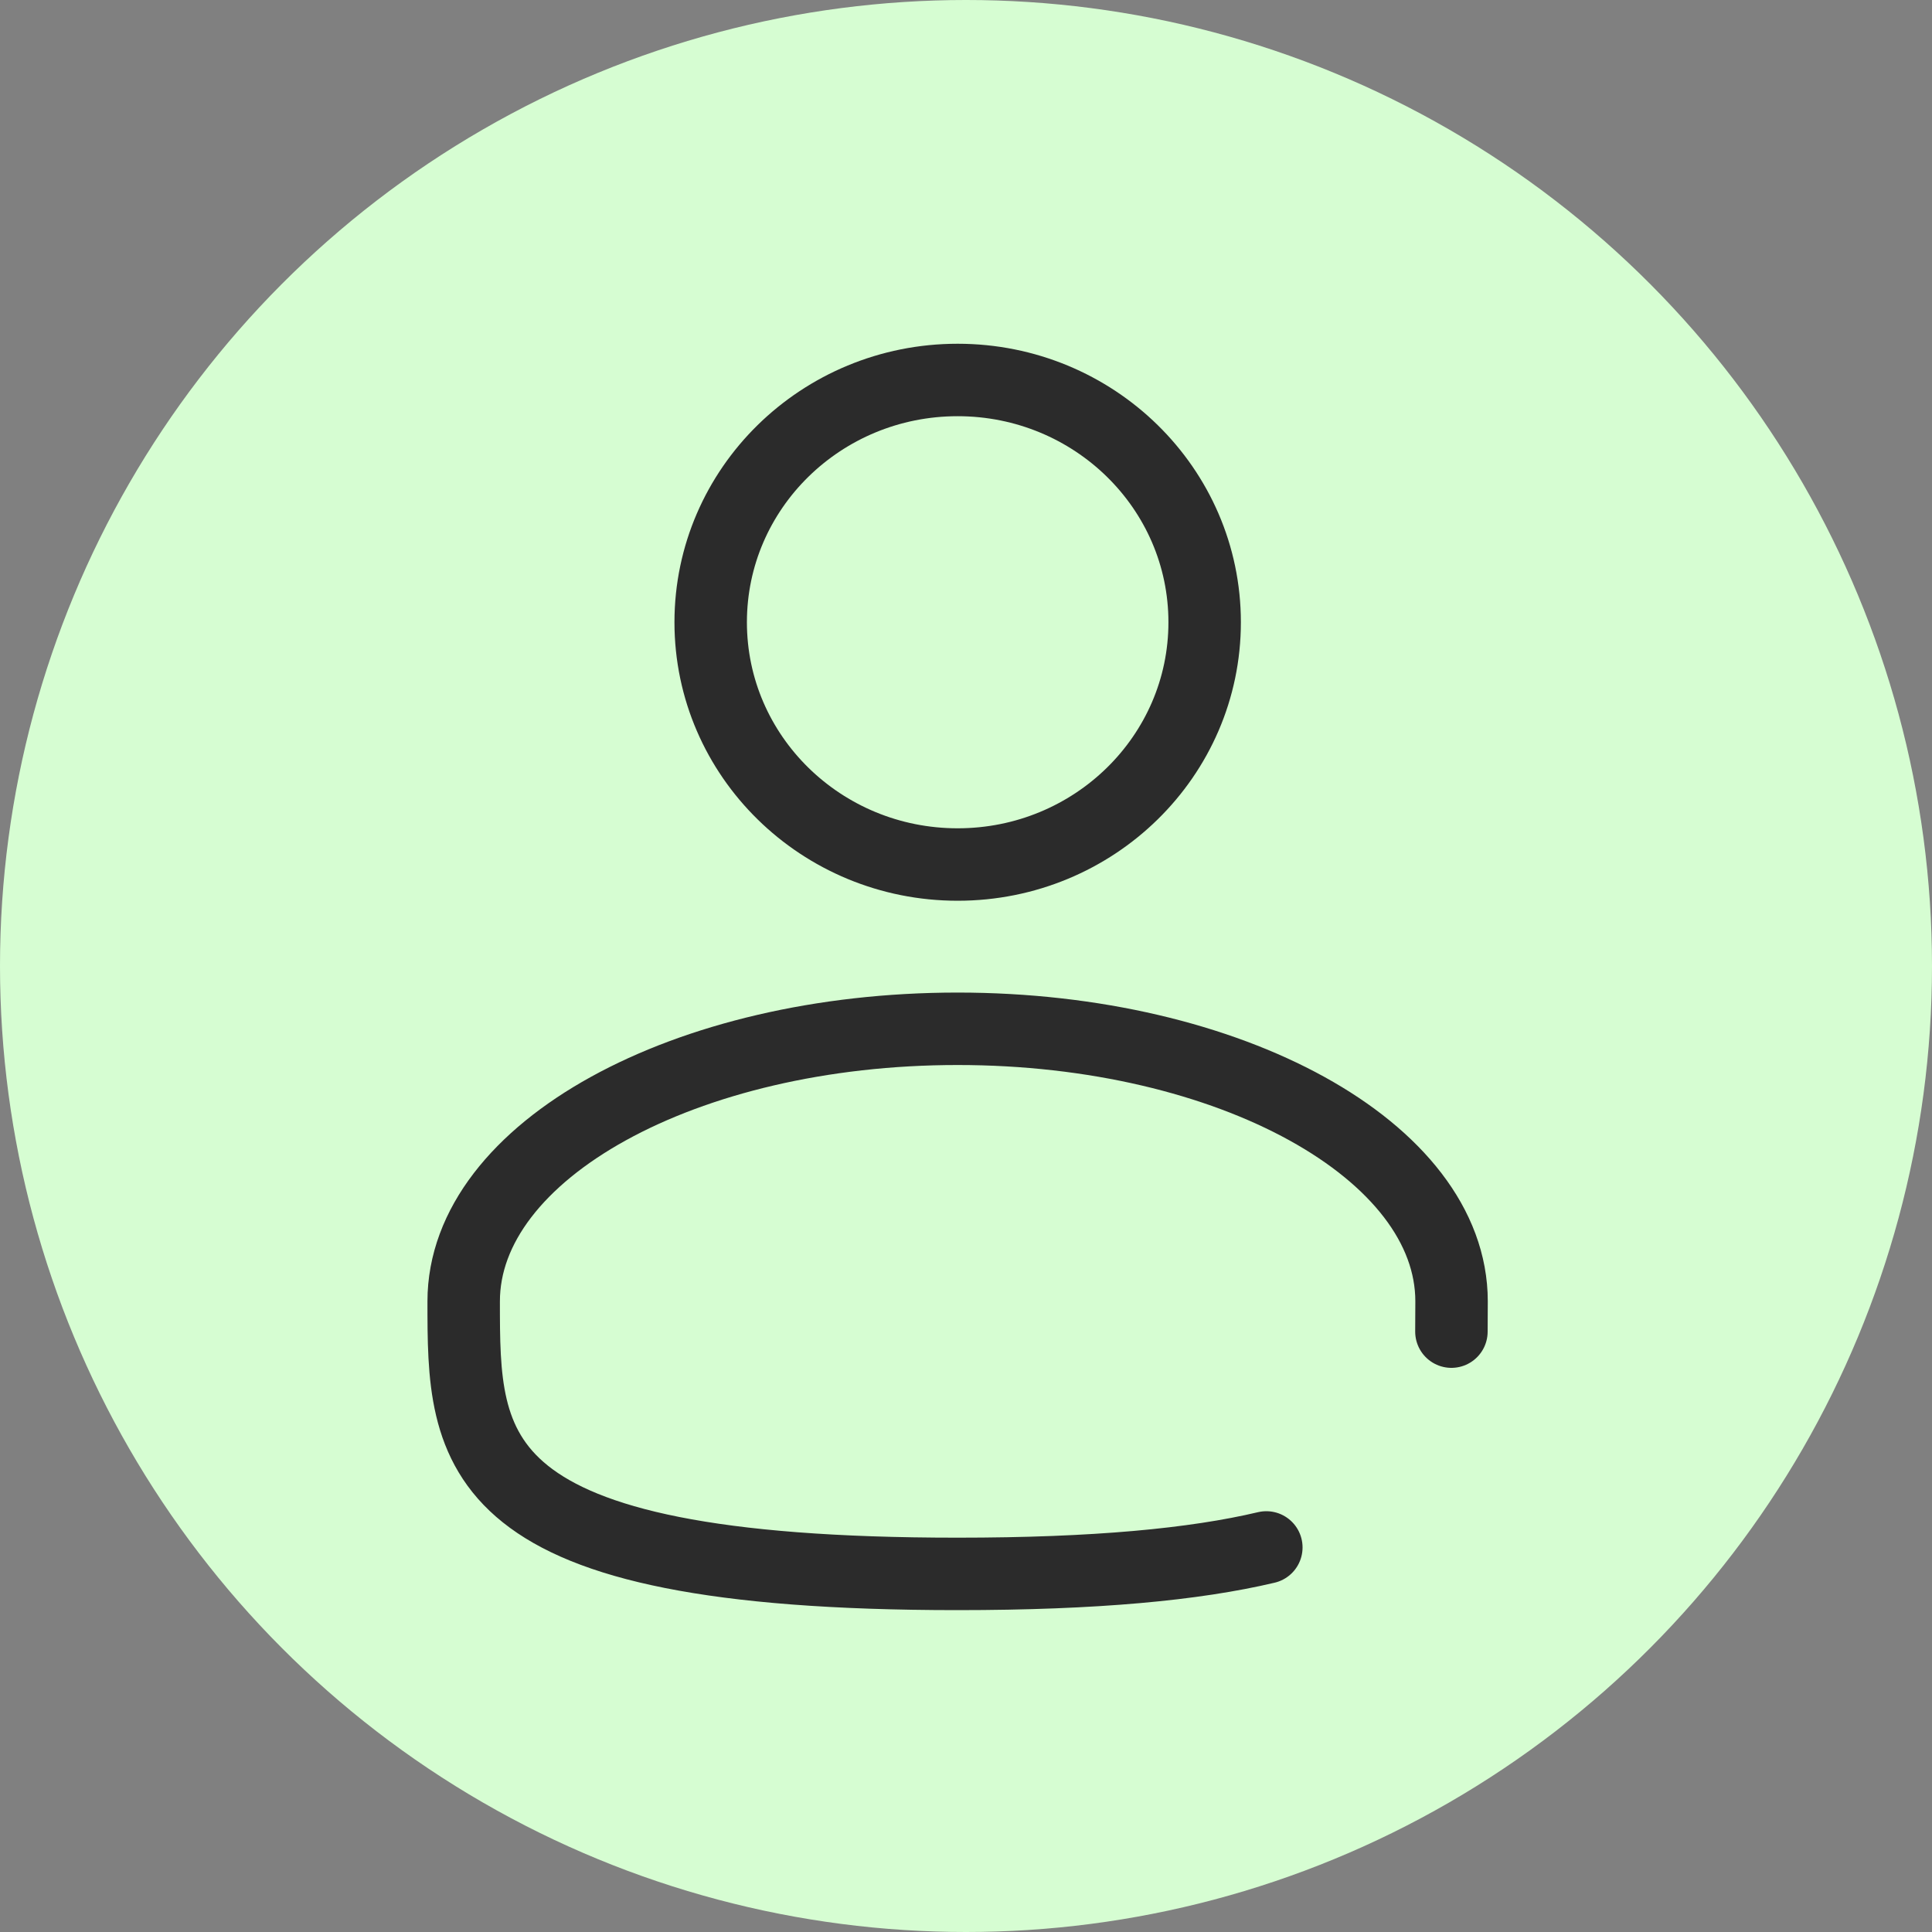 <svg width="40" height="40" viewBox="0 0 40 40" fill="none" xmlns="http://www.w3.org/2000/svg">
<rect x="0" y="0" width="40" height="40" fill="#808080" stroke="none"/>
<circle cx="20" cy="20" r="20" fill="#D6FDD2"/>
<path d="M19.827 17.899C22.651 17.899 24.941 15.653 24.941 12.883C24.941 10.112 22.651 7.867 19.827 7.867C17.003 7.867 14.714 10.112 14.714 12.883C14.714 15.653 17.003 17.899 19.827 17.899Z" stroke="#2B2B2B" stroke-width="1.5"/>
<path d="M30.05 27.57C30.052 27.364 30.053 27.155 30.053 26.943C30.053 23.827 25.474 21.3 19.826 21.3C14.179 21.3 9.6 23.827 9.6 26.943C9.6 30.059 9.6 32.586 19.826 32.586C22.678 32.586 24.735 32.389 26.218 32.038" stroke="#2B2B2B" stroke-width="1.5" stroke-linecap="round"/>
</svg>
